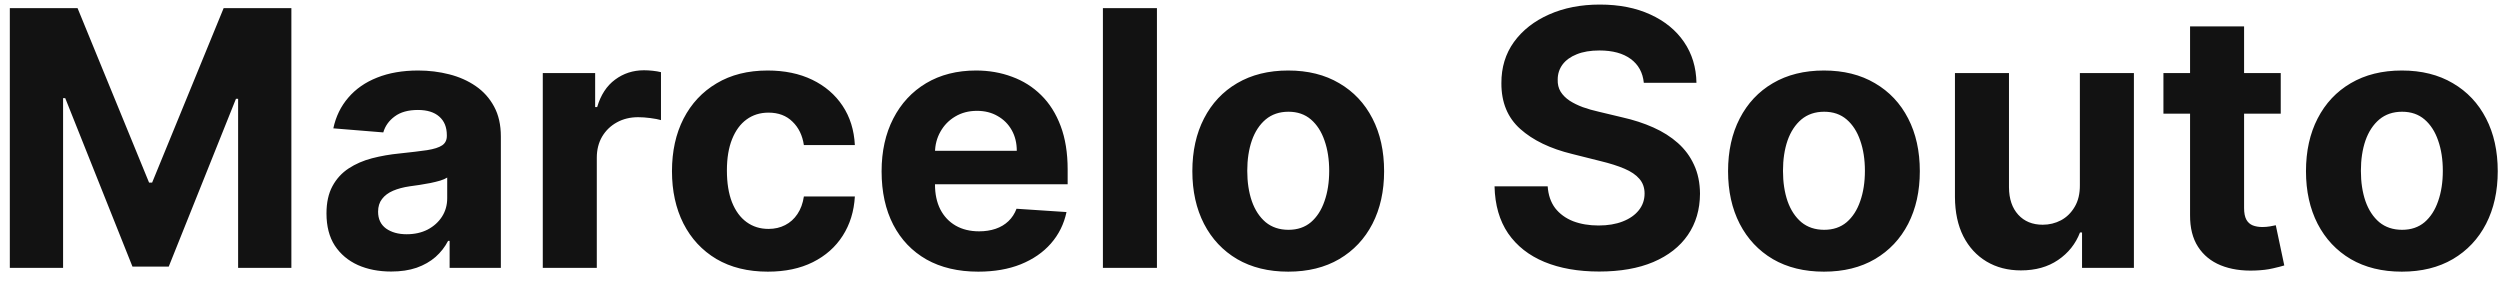 <svg width="196" height="22" viewBox="0 0 196 22" fill="none" xmlns="http://www.w3.org/2000/svg">
<path d="M0.77 0.636H6.08L11.688 14.318H11.926L17.534 0.636H22.844V21H18.668V7.746H18.499L13.229 20.901H10.385L5.115 7.696H4.946V21H0.77V0.636ZM30.666 21.288C29.692 21.288 28.824 21.119 28.061 20.781C27.299 20.437 26.696 19.93 26.252 19.26C25.814 18.584 25.596 17.742 25.596 16.734C25.596 15.886 25.751 15.173 26.063 14.597C26.374 14.02 26.799 13.556 27.336 13.204C27.872 12.853 28.482 12.588 29.165 12.409C29.855 12.23 30.577 12.104 31.333 12.031C32.221 11.938 32.937 11.852 33.48 11.773C34.024 11.687 34.418 11.561 34.664 11.395C34.909 11.229 35.032 10.984 35.032 10.659V10.599C35.032 9.97 34.833 9.482 34.435 9.138C34.044 8.793 33.487 8.621 32.765 8.621C32.002 8.621 31.396 8.79 30.945 9.128C30.494 9.459 30.196 9.877 30.05 10.381L26.133 10.062C26.331 9.134 26.722 8.332 27.306 7.656C27.889 6.973 28.642 6.45 29.563 6.085C30.491 5.714 31.565 5.528 32.784 5.528C33.633 5.528 34.445 5.628 35.221 5.827C36.003 6.026 36.695 6.334 37.299 6.751C37.908 7.169 38.389 7.706 38.74 8.362C39.092 9.012 39.267 9.791 39.267 10.699V21H35.25V18.882H35.131C34.886 19.359 34.558 19.78 34.147 20.145C33.736 20.503 33.242 20.785 32.665 20.99C32.088 21.189 31.422 21.288 30.666 21.288ZM31.88 18.365C32.503 18.365 33.053 18.242 33.53 17.997C34.008 17.745 34.382 17.407 34.654 16.983C34.925 16.559 35.061 16.078 35.061 15.541V13.921C34.929 14.007 34.747 14.086 34.515 14.159C34.289 14.225 34.034 14.288 33.749 14.348C33.464 14.401 33.179 14.451 32.894 14.497C32.609 14.537 32.35 14.573 32.118 14.607C31.621 14.68 31.187 14.796 30.816 14.954C30.445 15.114 30.156 15.329 29.951 15.601C29.745 15.866 29.642 16.197 29.642 16.595C29.642 17.172 29.851 17.613 30.269 17.918C30.693 18.216 31.23 18.365 31.88 18.365ZM42.554 21V5.727H46.66V8.392H46.819C47.098 7.444 47.565 6.728 48.221 6.244C48.877 5.754 49.633 5.509 50.488 5.509C50.7 5.509 50.929 5.522 51.174 5.548C51.42 5.575 51.635 5.611 51.821 5.658V9.416C51.622 9.357 51.347 9.303 50.995 9.257C50.644 9.211 50.323 9.188 50.031 9.188C49.408 9.188 48.851 9.323 48.36 9.595C47.877 9.86 47.492 10.232 47.207 10.709C46.929 11.186 46.789 11.736 46.789 12.359V21H42.554ZM60.2 21.298C58.636 21.298 57.29 20.967 56.163 20.304C55.043 19.634 54.181 18.706 53.578 17.52C52.981 16.333 52.683 14.968 52.683 13.423C52.683 11.859 52.985 10.487 53.588 9.307C54.198 8.12 55.063 7.196 56.183 6.533C57.303 5.863 58.636 5.528 60.18 5.528C61.513 5.528 62.679 5.77 63.68 6.254C64.681 6.738 65.474 7.418 66.057 8.293C66.64 9.168 66.962 10.195 67.021 11.375H63.024C62.911 10.613 62.613 10 62.129 9.536C61.652 9.065 61.026 8.83 60.25 8.83C59.594 8.83 59.02 9.009 58.53 9.366C58.046 9.718 57.668 10.232 57.396 10.908C57.124 11.584 56.989 12.402 56.989 13.364C56.989 14.338 57.121 15.167 57.386 15.849C57.658 16.532 58.039 17.053 58.53 17.41C59.02 17.768 59.594 17.947 60.25 17.947C60.734 17.947 61.168 17.848 61.553 17.649C61.944 17.45 62.265 17.162 62.517 16.784C62.776 16.4 62.945 15.939 63.024 15.402H67.021C66.955 16.569 66.637 17.596 66.067 18.484C65.503 19.366 64.724 20.055 63.73 20.553C62.736 21.05 61.559 21.298 60.2 21.298ZM76.694 21.298C75.123 21.298 73.77 20.98 72.637 20.344C71.51 19.701 70.641 18.793 70.032 17.619C69.422 16.439 69.117 15.044 69.117 13.433C69.117 11.862 69.422 10.483 70.032 9.297C70.641 8.11 71.5 7.186 72.607 6.523C73.721 5.86 75.026 5.528 76.525 5.528C77.532 5.528 78.47 5.691 79.338 6.016C80.213 6.334 80.976 6.814 81.625 7.457C82.282 8.1 82.792 8.909 83.157 9.884C83.521 10.851 83.704 11.985 83.704 13.284V14.447H70.807V11.822H79.716C79.716 11.213 79.584 10.672 79.319 10.202C79.053 9.731 78.686 9.363 78.215 9.098C77.751 8.826 77.211 8.69 76.594 8.69C75.951 8.69 75.381 8.839 74.884 9.138C74.393 9.429 74.009 9.824 73.731 10.321C73.452 10.812 73.309 11.358 73.303 11.962V14.457C73.303 15.213 73.442 15.866 73.721 16.416C74.006 16.966 74.407 17.391 74.924 17.689C75.441 17.987 76.054 18.136 76.763 18.136C77.234 18.136 77.665 18.07 78.056 17.938C78.447 17.805 78.782 17.606 79.06 17.341C79.338 17.076 79.55 16.751 79.696 16.366L83.614 16.625C83.415 17.566 83.007 18.388 82.391 19.091C81.781 19.787 80.992 20.331 80.025 20.722C79.063 21.106 77.953 21.298 76.694 21.298ZM90.704 0.636V21H86.468V0.636H90.704ZM100.997 21.298C99.453 21.298 98.117 20.97 96.99 20.314C95.87 19.651 95.005 18.73 94.395 17.55C93.785 16.363 93.48 14.988 93.48 13.423C93.48 11.846 93.785 10.467 94.395 9.287C95.005 8.1 95.87 7.179 96.99 6.523C98.117 5.86 99.453 5.528 100.997 5.528C102.542 5.528 103.874 5.86 104.994 6.523C106.121 7.179 106.99 8.1 107.599 9.287C108.209 10.467 108.514 11.846 108.514 13.423C108.514 14.988 108.209 16.363 107.599 17.55C106.99 18.73 106.121 19.651 104.994 20.314C103.874 20.97 102.542 21.298 100.997 21.298ZM101.017 18.017C101.72 18.017 102.306 17.818 102.777 17.421C103.248 17.016 103.602 16.466 103.841 15.77C104.086 15.074 104.209 14.282 104.209 13.393C104.209 12.505 104.086 11.713 103.841 11.017C103.602 10.321 103.248 9.771 102.777 9.366C102.306 8.962 101.72 8.76 101.017 8.76C100.308 8.76 99.711 8.962 99.227 9.366C98.75 9.771 98.389 10.321 98.144 11.017C97.905 11.713 97.785 12.505 97.785 13.393C97.785 14.282 97.905 15.074 98.144 15.77C98.389 16.466 98.75 17.016 99.227 17.421C99.711 17.818 100.308 18.017 101.017 18.017ZM128.875 6.493C128.796 5.691 128.454 5.068 127.851 4.624C127.248 4.179 126.429 3.957 125.395 3.957C124.693 3.957 124.099 4.057 123.615 4.256C123.132 4.448 122.76 4.716 122.502 5.061C122.25 5.406 122.124 5.797 122.124 6.234C122.111 6.599 122.187 6.917 122.353 7.189C122.525 7.461 122.76 7.696 123.059 7.895C123.357 8.087 123.702 8.256 124.093 8.402C124.484 8.541 124.901 8.661 125.346 8.76L127.175 9.197C128.063 9.396 128.879 9.661 129.621 9.993C130.364 10.324 131.007 10.732 131.55 11.216C132.094 11.7 132.515 12.27 132.813 12.926C133.118 13.582 133.274 14.335 133.28 15.183C133.274 16.43 132.955 17.51 132.326 18.425C131.703 19.333 130.801 20.039 129.621 20.543C128.448 21.04 127.033 21.288 125.375 21.288C123.731 21.288 122.3 21.037 121.08 20.533C119.867 20.029 118.919 19.283 118.236 18.296C117.56 17.301 117.205 16.072 117.172 14.607H121.338C121.385 15.289 121.58 15.859 121.925 16.317C122.276 16.767 122.744 17.109 123.327 17.341C123.917 17.566 124.583 17.679 125.326 17.679C126.055 17.679 126.688 17.573 127.225 17.361C127.768 17.149 128.189 16.854 128.488 16.476C128.786 16.098 128.935 15.664 128.935 15.173C128.935 14.716 128.799 14.331 128.527 14.02C128.262 13.708 127.871 13.443 127.354 13.224C126.844 13.006 126.217 12.807 125.475 12.628L123.257 12.071C121.541 11.653 120.185 11.001 119.191 10.112C118.196 9.224 117.703 8.027 117.709 6.523C117.703 5.29 118.031 4.213 118.694 3.291C119.363 2.37 120.281 1.651 121.448 1.134C122.614 0.616 123.94 0.358 125.425 0.358C126.936 0.358 128.256 0.616 129.382 1.134C130.516 1.651 131.398 2.37 132.027 3.291C132.657 4.213 132.982 5.28 133.002 6.493H128.875ZM142.997 21.298C141.453 21.298 140.117 20.97 138.99 20.314C137.87 19.651 137.005 18.73 136.395 17.55C135.785 16.363 135.48 14.988 135.48 13.423C135.48 11.846 135.785 10.467 136.395 9.287C137.005 8.1 137.87 7.179 138.99 6.523C140.117 5.86 141.453 5.528 142.997 5.528C144.542 5.528 145.874 5.86 146.994 6.523C148.121 7.179 148.99 8.1 149.599 9.287C150.209 10.467 150.514 11.846 150.514 13.423C150.514 14.988 150.209 16.363 149.599 17.55C148.99 18.73 148.121 19.651 146.994 20.314C145.874 20.97 144.542 21.298 142.997 21.298ZM143.017 18.017C143.72 18.017 144.306 17.818 144.777 17.421C145.248 17.016 145.602 16.466 145.841 15.77C146.086 15.074 146.209 14.282 146.209 13.393C146.209 12.505 146.086 11.713 145.841 11.017C145.602 10.321 145.248 9.771 144.777 9.366C144.306 8.962 143.72 8.76 143.017 8.76C142.308 8.76 141.711 8.962 141.227 9.366C140.75 9.771 140.389 10.321 140.143 11.017C139.905 11.713 139.786 12.505 139.786 13.393C139.786 14.282 139.905 15.074 140.143 15.77C140.389 16.466 140.75 17.016 141.227 17.421C141.711 17.818 142.308 18.017 143.017 18.017ZM163.062 14.497V5.727H167.298V21H163.232V18.226H163.072C162.728 19.121 162.154 19.84 161.352 20.384C160.557 20.927 159.586 21.199 158.439 21.199C157.418 21.199 156.52 20.967 155.744 20.503C154.969 20.039 154.362 19.379 153.925 18.524C153.494 17.669 153.275 16.645 153.268 15.452V5.727H157.504V14.696C157.511 15.598 157.753 16.31 158.23 16.834C158.707 17.358 159.347 17.619 160.149 17.619C160.66 17.619 161.137 17.503 161.581 17.271C162.025 17.033 162.383 16.681 162.655 16.217C162.933 15.753 163.069 15.18 163.062 14.497ZM178.81 5.727V8.909H169.613V5.727H178.81ZM171.701 2.068H175.936V16.307C175.936 16.698 175.996 17.003 176.115 17.222C176.235 17.434 176.4 17.583 176.613 17.669C176.831 17.755 177.083 17.798 177.368 17.798C177.567 17.798 177.766 17.782 177.965 17.749C178.164 17.709 178.316 17.679 178.422 17.659L179.088 20.811C178.876 20.877 178.578 20.954 178.194 21.04C177.809 21.133 177.342 21.189 176.792 21.209C175.771 21.249 174.876 21.113 174.107 20.801C173.345 20.49 172.751 20.006 172.327 19.349C171.903 18.693 171.694 17.865 171.701 16.864V2.068ZM188.306 21.298C186.761 21.298 185.426 20.97 184.299 20.314C183.178 19.651 182.313 18.73 181.703 17.55C181.094 16.363 180.789 14.988 180.789 13.423C180.789 11.846 181.094 10.467 181.703 9.287C182.313 8.1 183.178 7.179 184.299 6.523C185.426 5.86 186.761 5.528 188.306 5.528C189.85 5.528 191.183 5.86 192.303 6.523C193.43 7.179 194.298 8.1 194.908 9.287C195.518 10.467 195.823 11.846 195.823 13.423C195.823 14.988 195.518 16.363 194.908 17.55C194.298 18.73 193.43 19.651 192.303 20.314C191.183 20.97 189.85 21.298 188.306 21.298ZM188.326 18.017C189.028 18.017 189.615 17.818 190.086 17.421C190.556 17.016 190.911 16.466 191.15 15.77C191.395 15.074 191.517 14.282 191.517 13.393C191.517 12.505 191.395 11.713 191.15 11.017C190.911 10.321 190.556 9.771 190.086 9.366C189.615 8.962 189.028 8.76 188.326 8.76C187.616 8.76 187.02 8.962 186.536 9.366C186.059 9.771 185.697 10.321 185.452 11.017C185.213 11.713 185.094 12.505 185.094 13.393C185.094 14.282 185.213 15.074 185.452 15.77C185.697 16.466 186.059 17.016 186.536 17.421C187.02 17.818 187.616 18.017 188.326 18.017Z" fill="#121212"/>
</svg>
